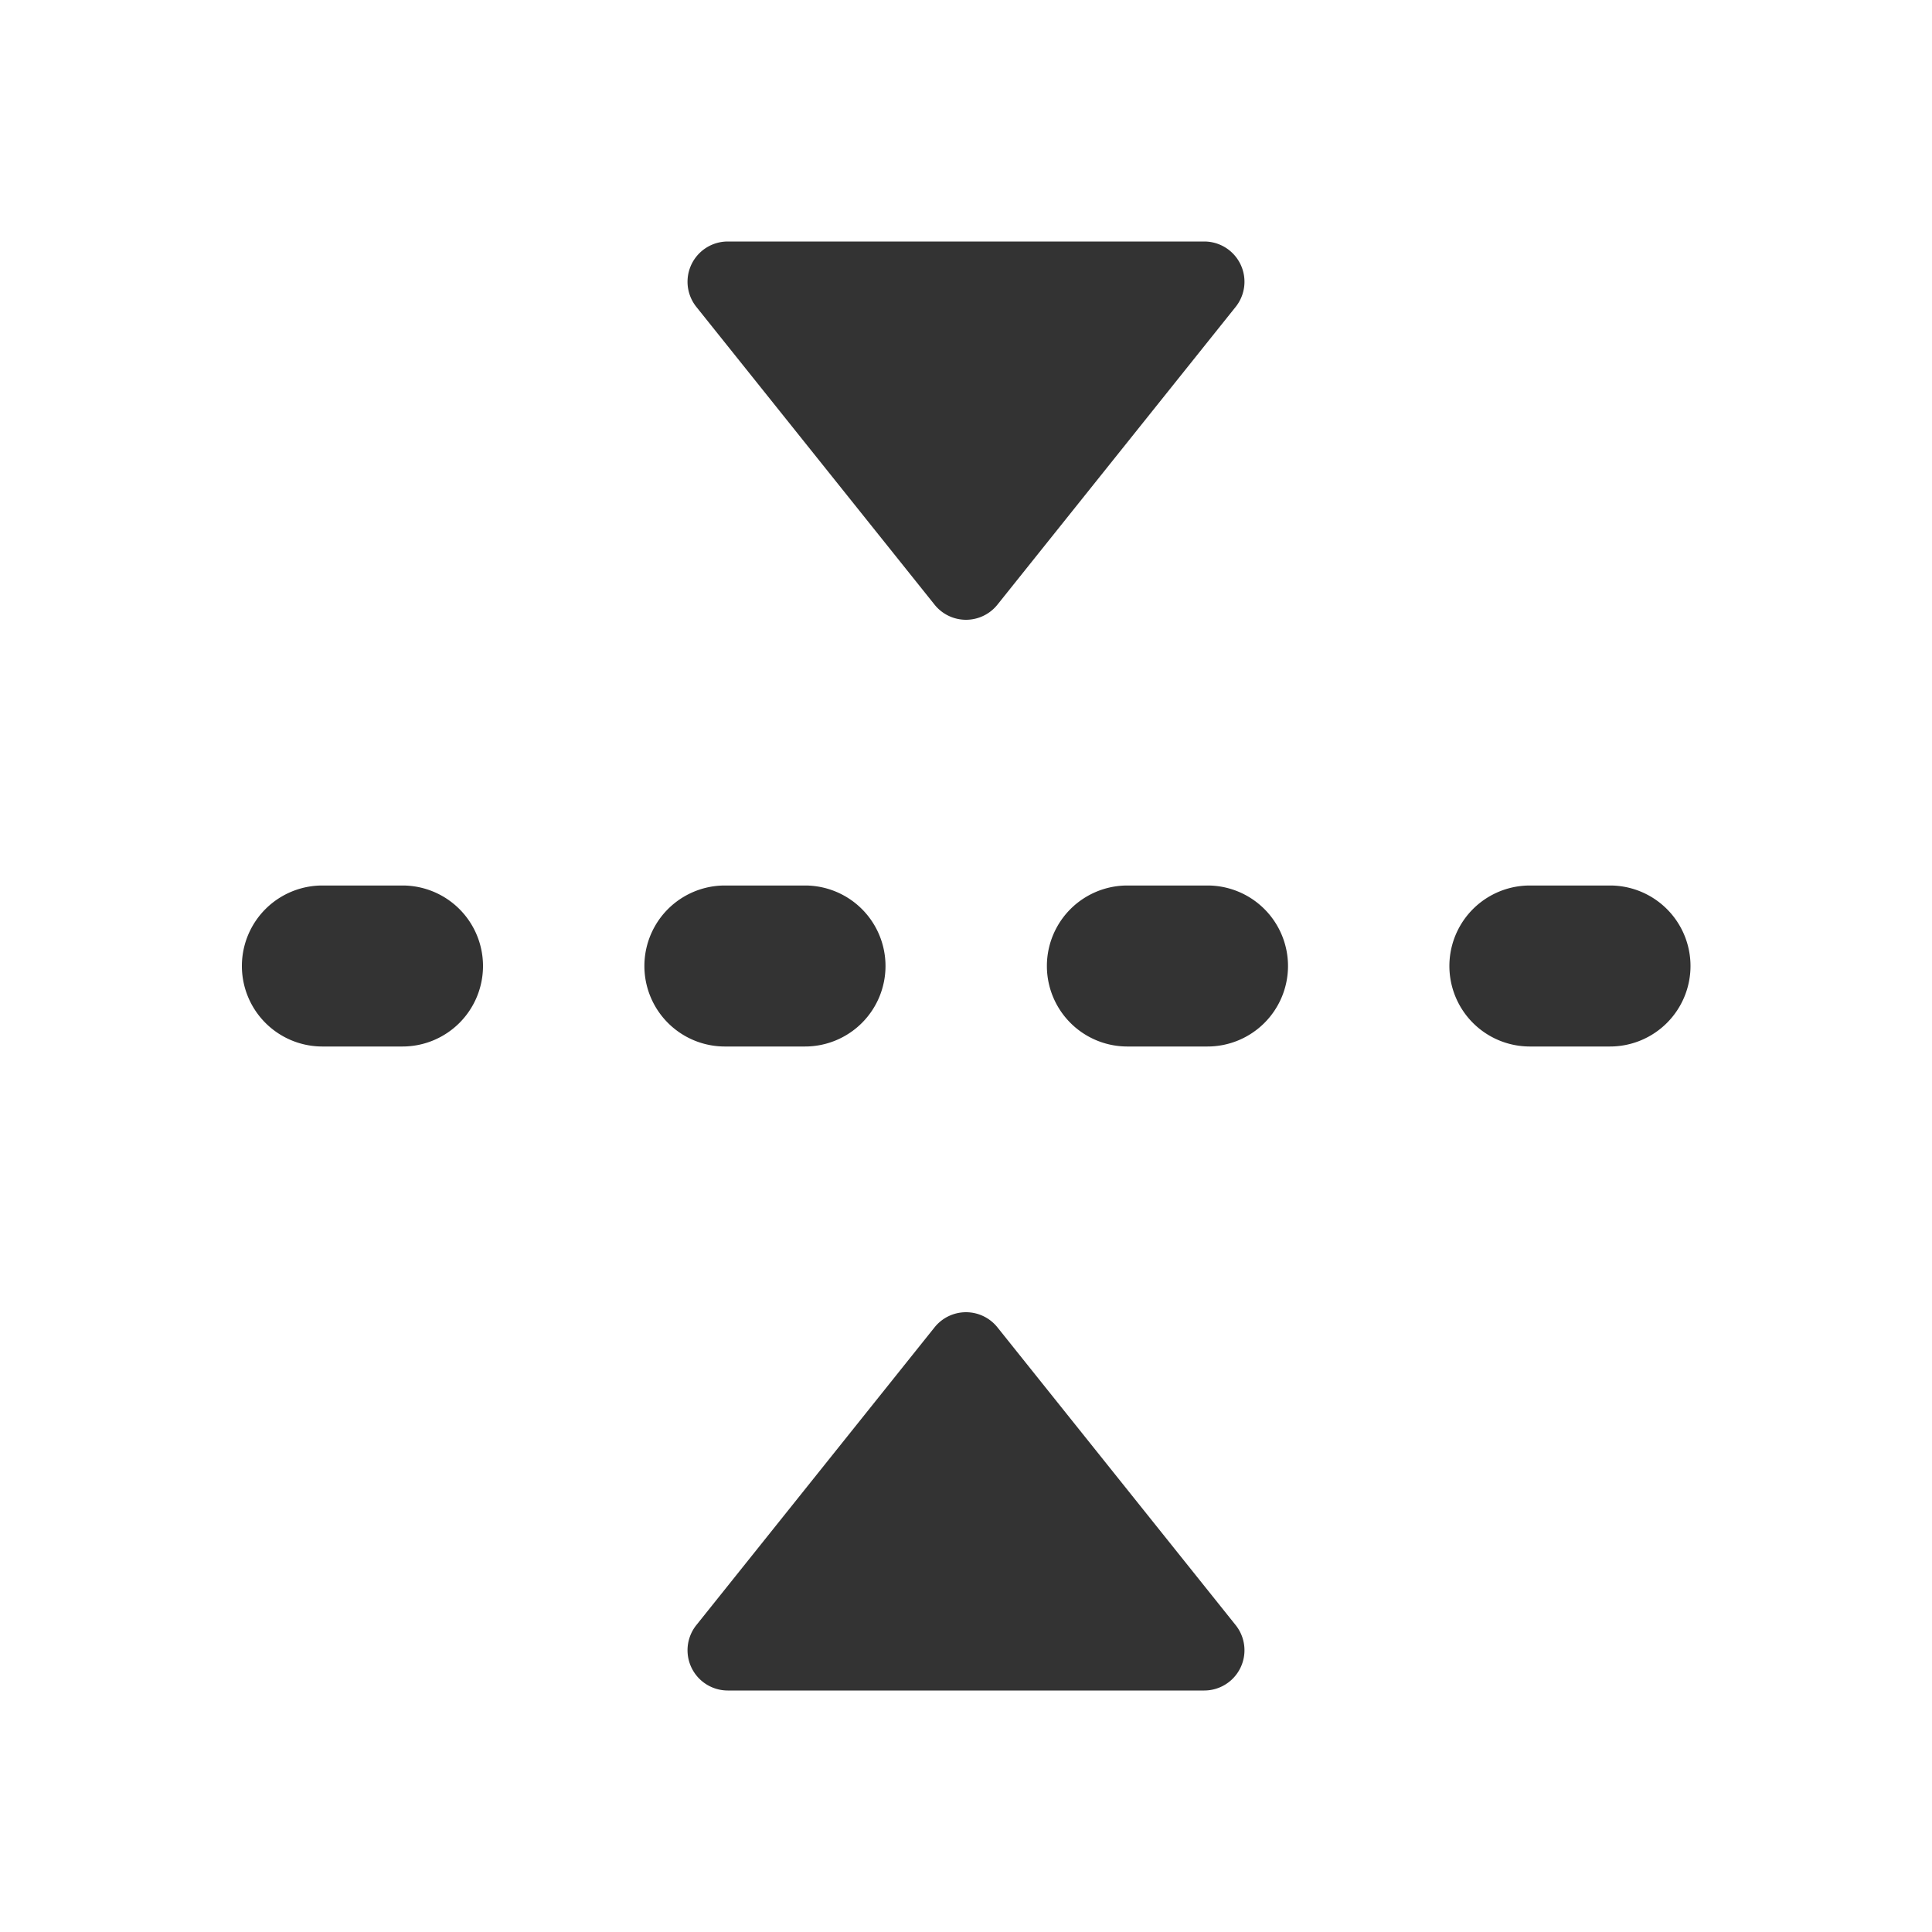 <?xml version="1.0" standalone="no"?><!DOCTYPE svg PUBLIC "-//W3C//DTD SVG 1.1//EN" "http://www.w3.org/Graphics/SVG/1.1/DTD/svg11.dtd"><svg t="1692761721583" class="icon" viewBox="0 0 1024 1024" version="1.1" xmlns="http://www.w3.org/2000/svg" p-id="4032" xmlns:xlink="http://www.w3.org/1999/xlink" width="48" height="48"><path d="M896 512a42.667 42.667 0 0 1-42.667 42.667h-42.667a42.667 42.667 0 0 1 0-85.333h42.667a42.667 42.667 0 0 1 42.667 42.667z m-213.333 0a42.667 42.667 0 0 1-42.667 42.667h-42.667a42.667 42.667 0 0 1 0-85.333h42.667a42.667 42.667 0 0 1 42.667 42.667z m-213.333 0a42.667 42.667 0 0 1-42.667 42.667H384a42.667 42.667 0 0 1 0-85.333h42.667a42.667 42.667 0 0 1 42.667 42.667z m-213.333 0a42.667 42.667 0 0 1-42.667 42.667H170.667a42.667 42.667 0 0 1 0-85.333h42.667a42.667 42.667 0 0 1 42.667 42.667z" fill="#333333" p-id="4033"></path><path d="M638.293 896H385.707a21.333 21.333 0 0 1-16.64-34.645l126.293-157.867a21.333 21.333 0 0 1 33.28 0l126.293 157.867a21.333 21.333 0 0 1-16.64 34.645zM385.707 128h252.587a21.333 21.333 0 0 1 16.64 34.645l-126.293 157.867a21.333 21.333 0 0 1-33.28 0l-126.293-157.867A21.333 21.333 0 0 1 385.707 128z" fill="#333333" p-id="4034"></path></svg>